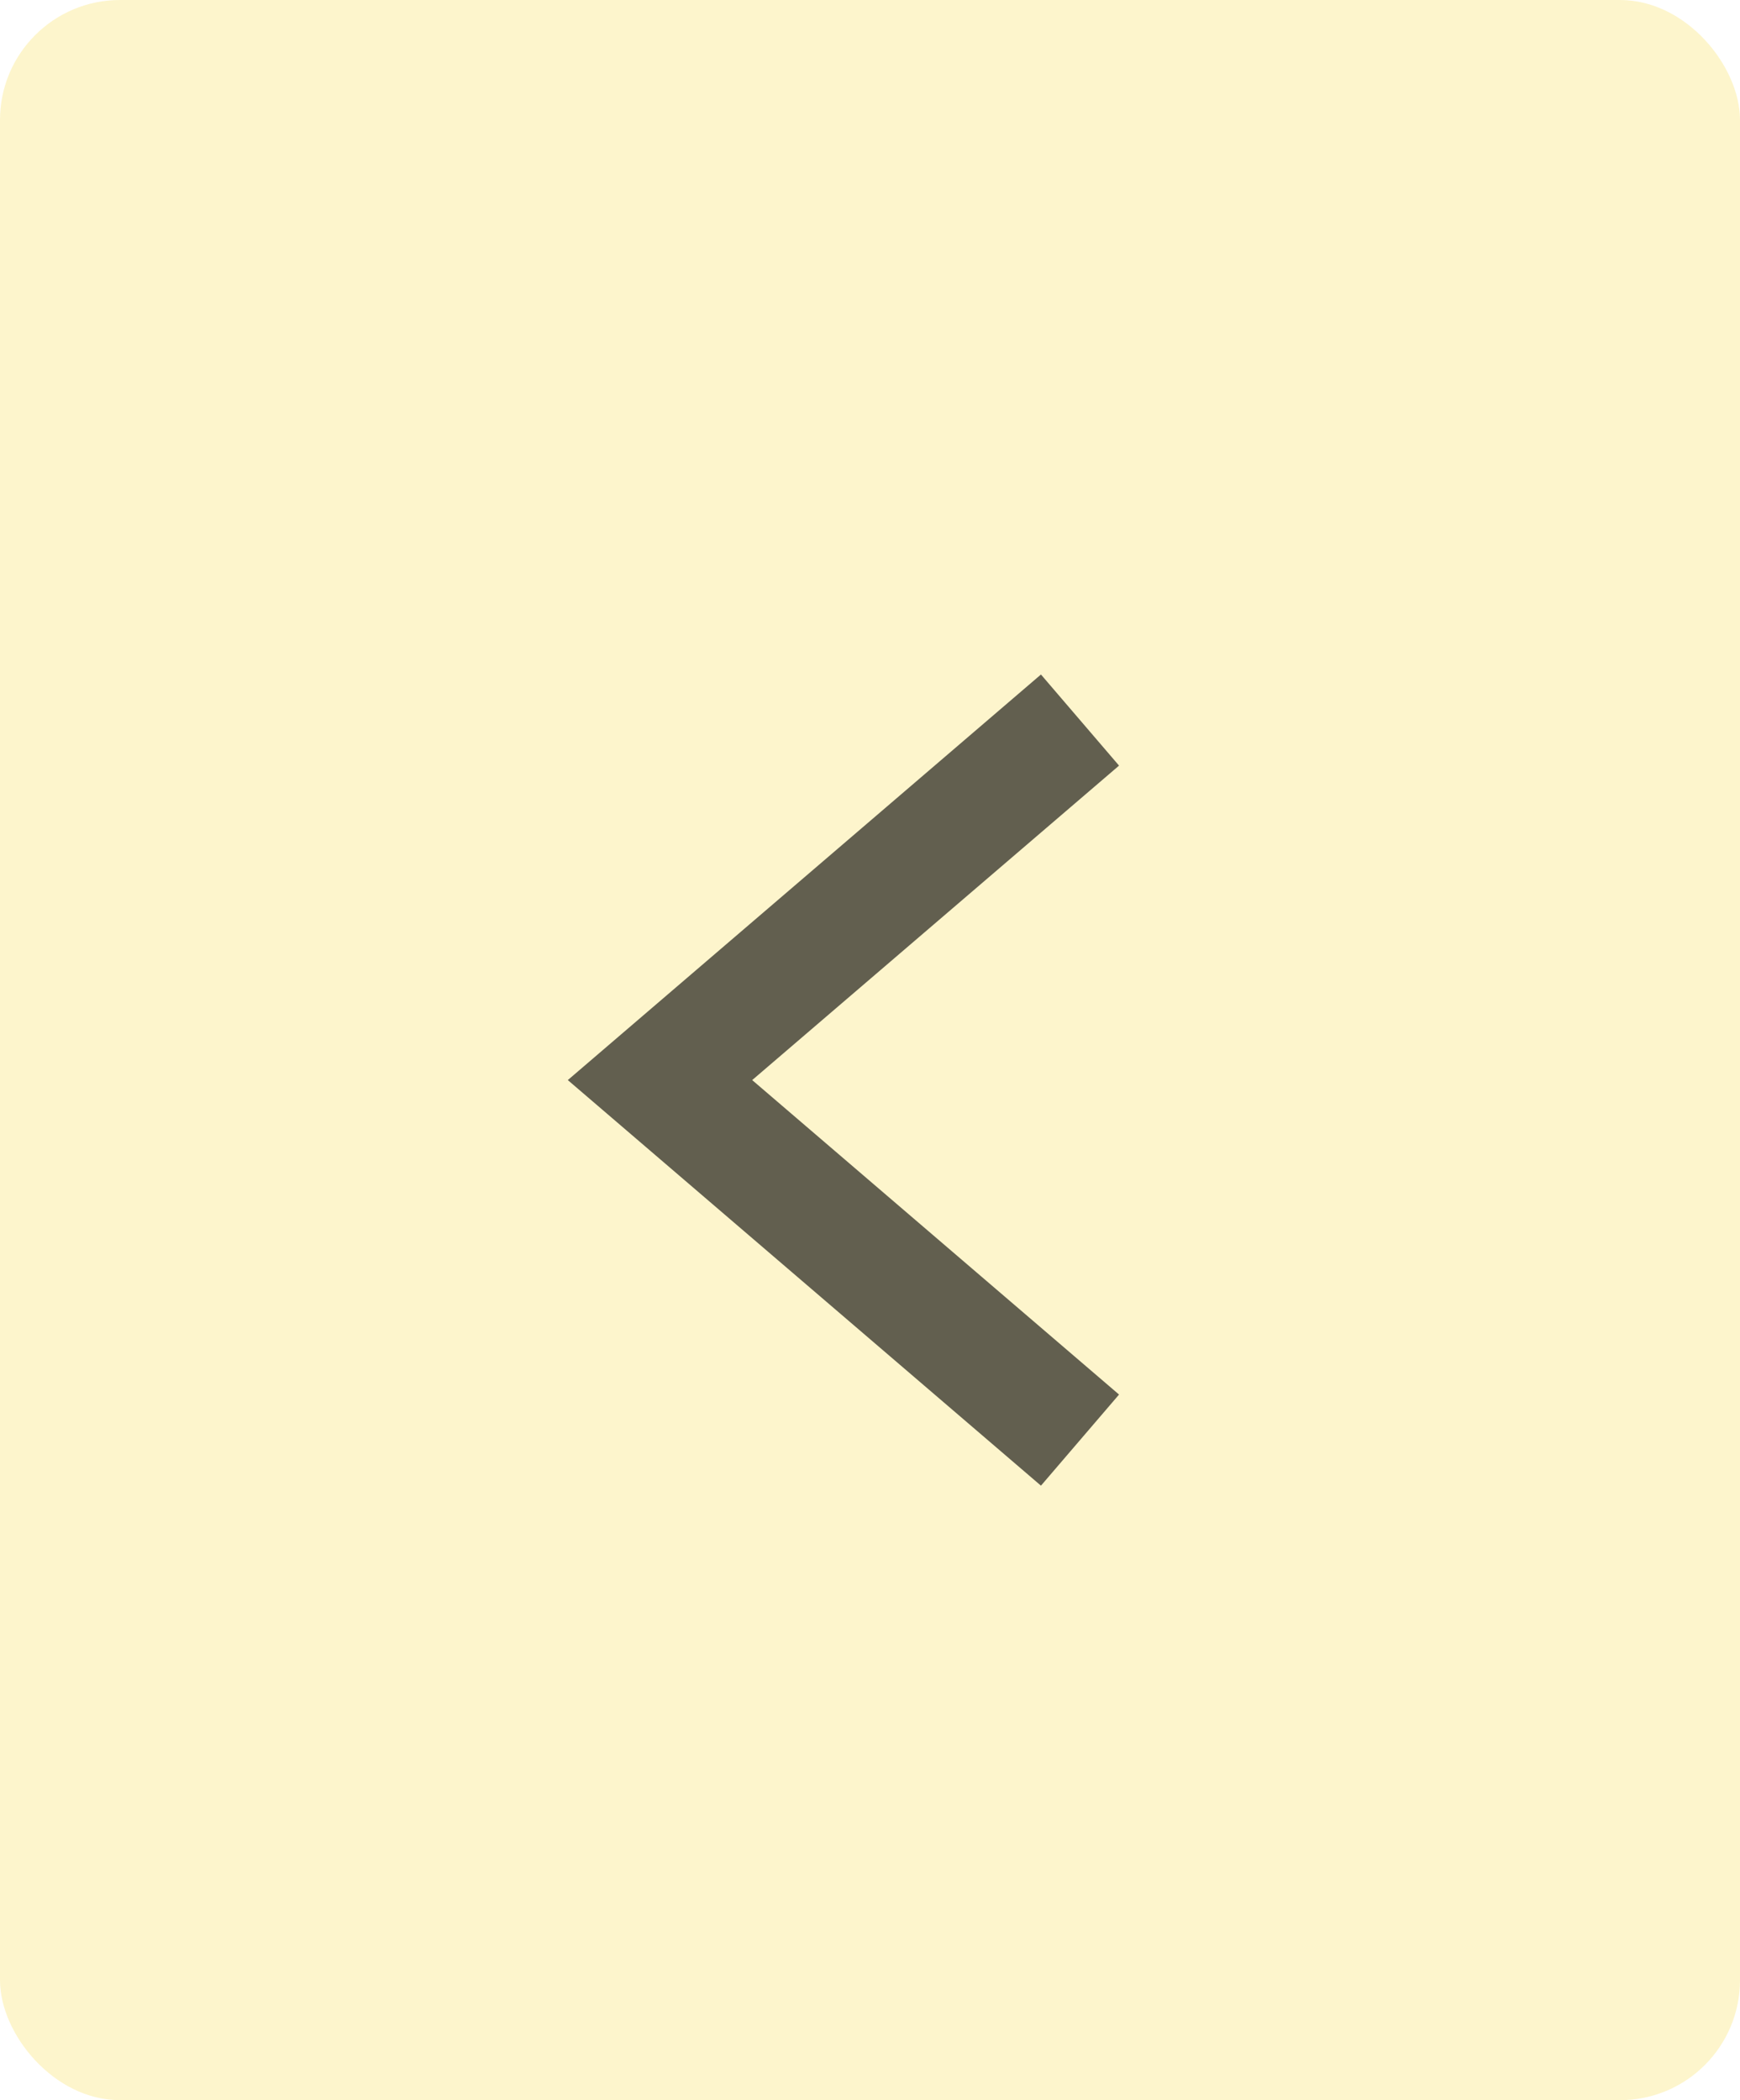 <svg width="29" height="35" viewBox="0 0 29 35" fill="none" xmlns="http://www.w3.org/2000/svg">
<rect width="29" height="35" rx="2" fill="#F6DB49" fill-opacity="0.28"/>
<path d="M18 12L11 18L18 24" stroke="black" stroke-opacity="0.61" stroke-width="2"/>
</svg>
